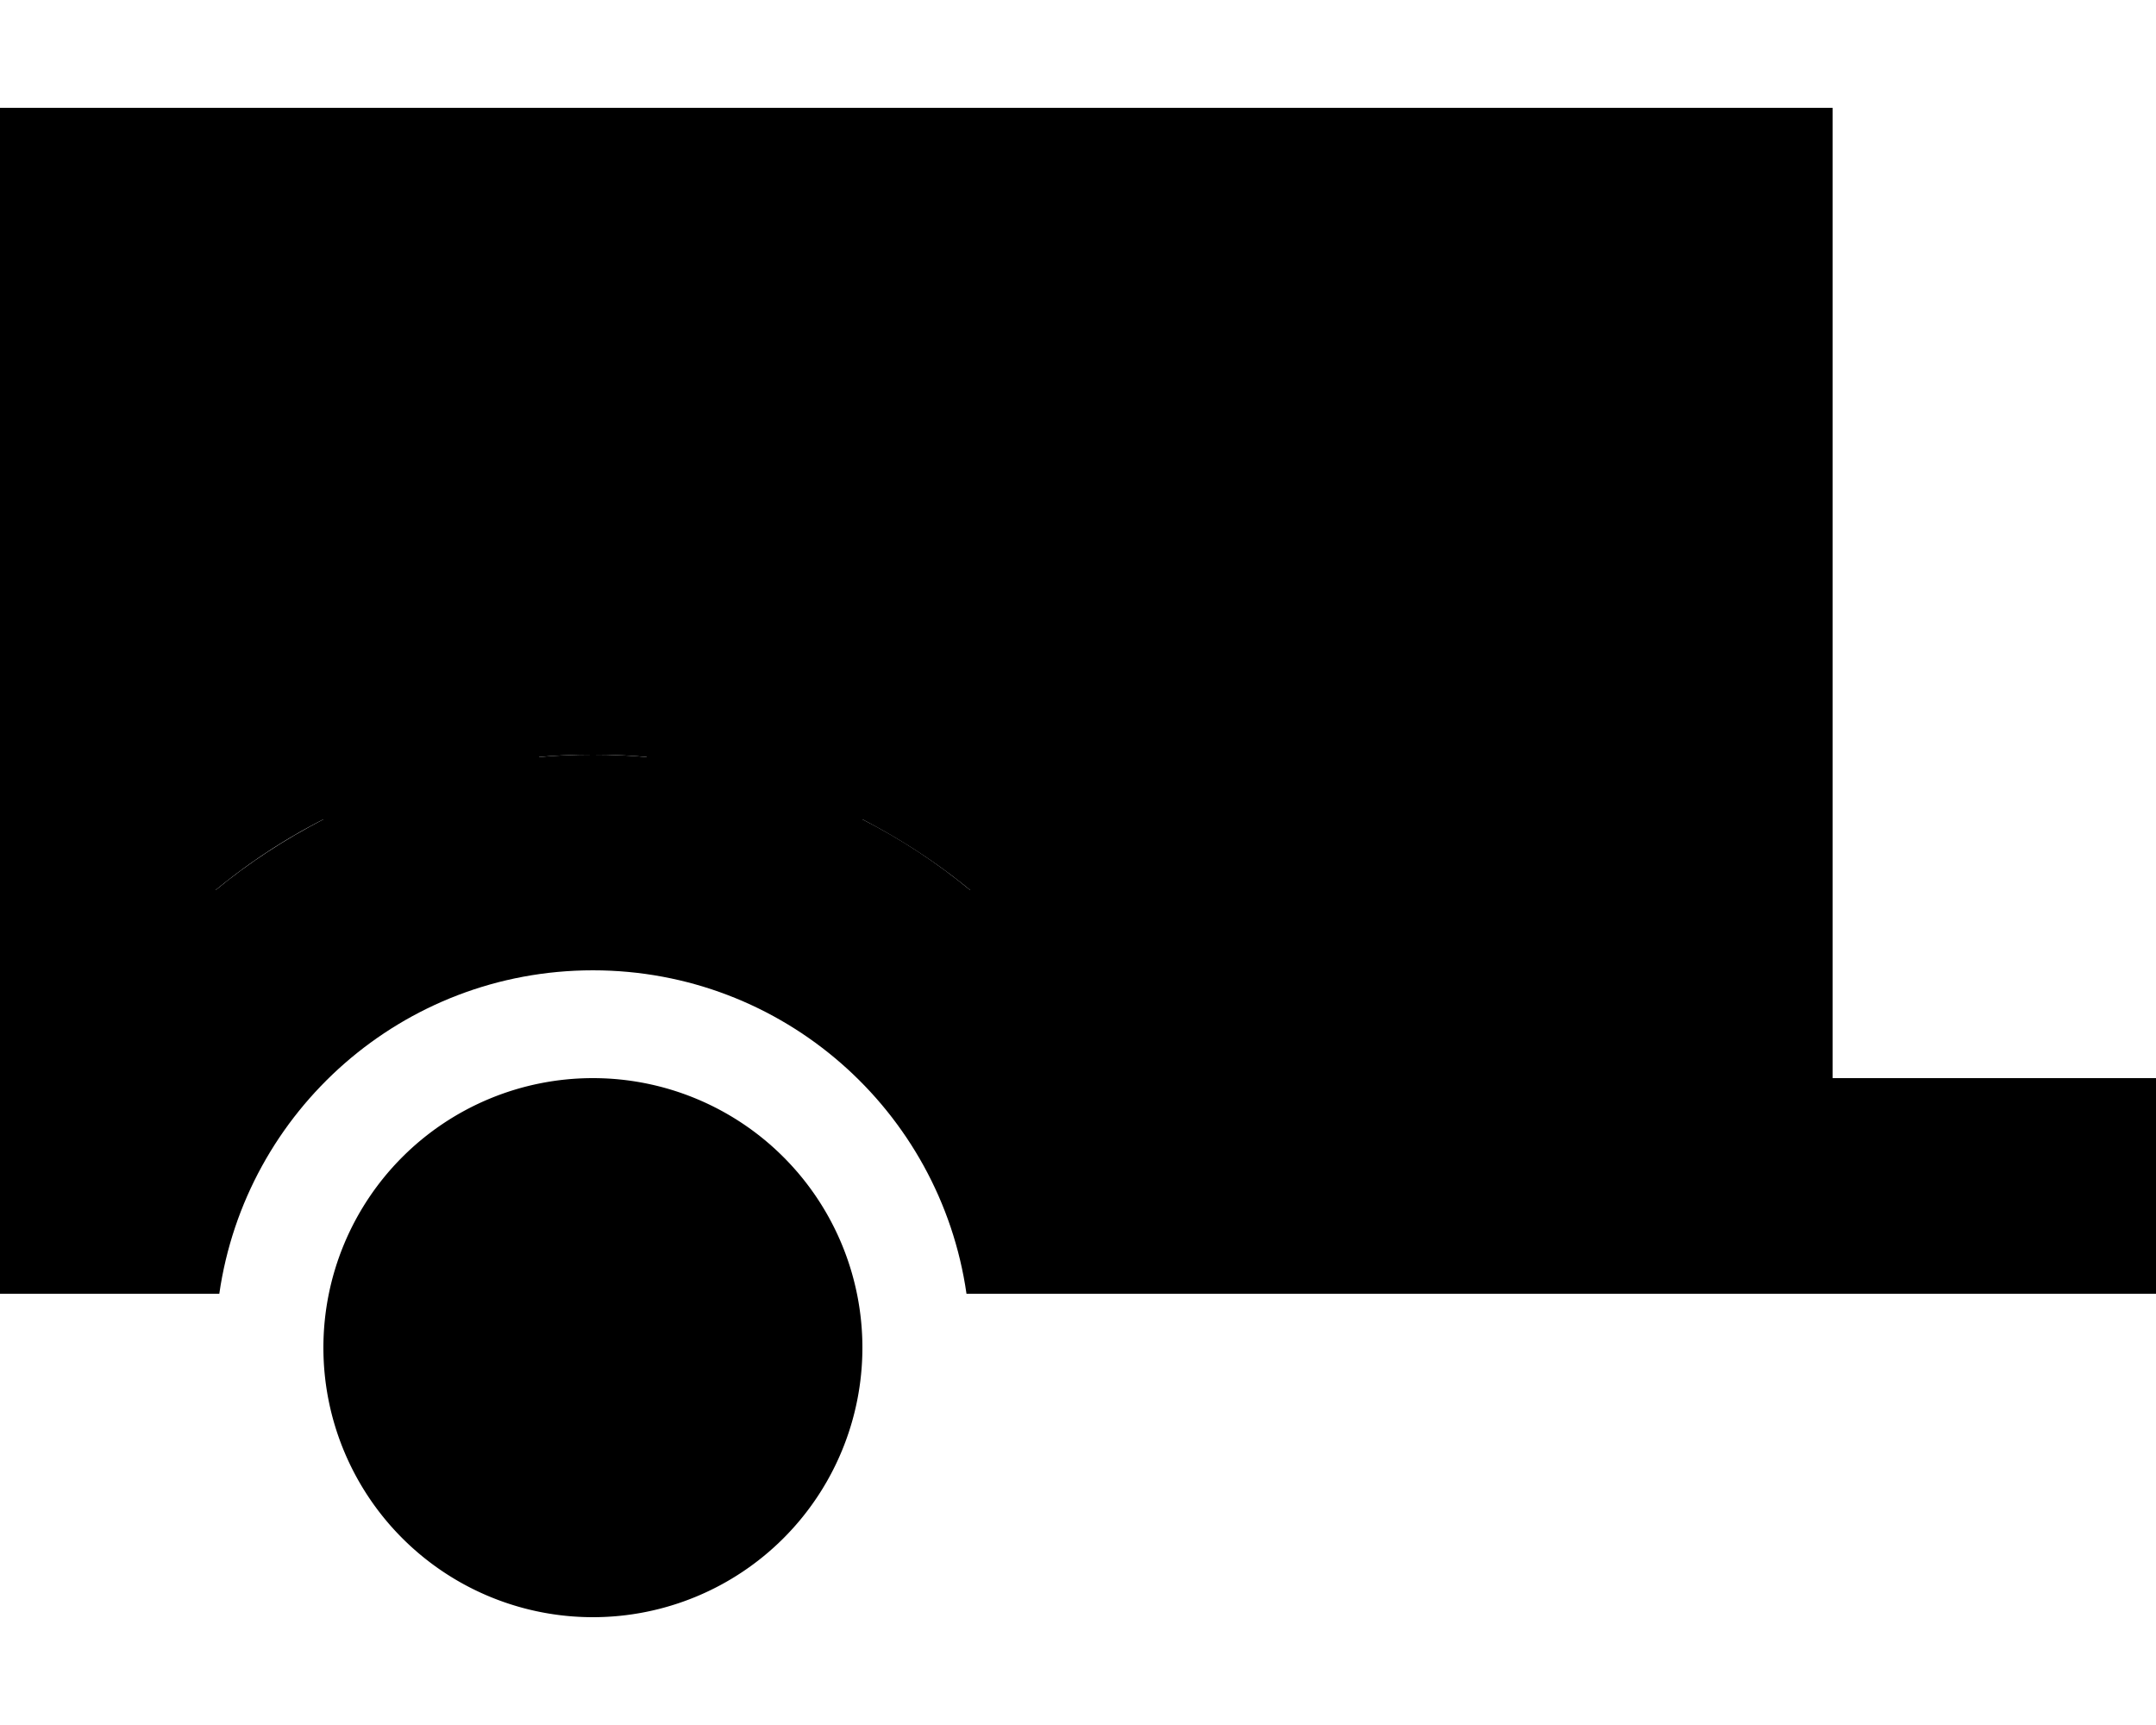 <svg xmlns="http://www.w3.org/2000/svg" viewBox="0 0 640 512"><path class="pr-icon-duotone-secondary" d="M64 96l0 16 0 152.2c9.8-8.1 20.6-15.2 32-21L96 112l0-16L64 96zM96 400a80 80 0 1 0 160 0A80 80 0 1 0 96 400zM160 96l0 16 0 112.7c5.3-.5 10.6-.7 16-.7s10.7 .2 16 .7L192 112l0-16-32 0zm96 0l0 16 0 131.2c11.4 5.9 22.2 12.9 32 21L288 112l0-16-32 0zm96 0l0 16 0 192 0 16 32 0 0-16 0-192 0-16-32 0zm96 0l0 16 0 192 0 16 8 0 24 0 0-16 0-192 0-16-32 0z"/><path class="pr-icon-duotone-primary" d="M544 32L0 32 0 384l65.1 0c7.8-54.3 54.4-96 110.9-96s103.1 41.7 110.9 96L456 384l32 0 56 0 64 0 32 0 0-64-32 0-64 0 0-288zM480 320l-24 0-8 0 0-16 0-192 0-16 32 0 0 16 0 192 0 16zM96 96l0 16 0 131.2c-11.4 5.9-22.2 12.9-32 21L64 112l0-16 32 0zm80 128c-5.4 0-10.7 .2-16 .7L160 112l0-16 32 0 0 16 0 112.7c-5.3-.5-10.6-.7-16-.7zm80 19.2L256 112l0-16 32 0 0 16 0 152.2c-9.8-8.1-20.6-15.2-32-21zM384 96l0 16 0 192 0 16-32 0 0-16 0-192 0-16 32 0z"/></svg>